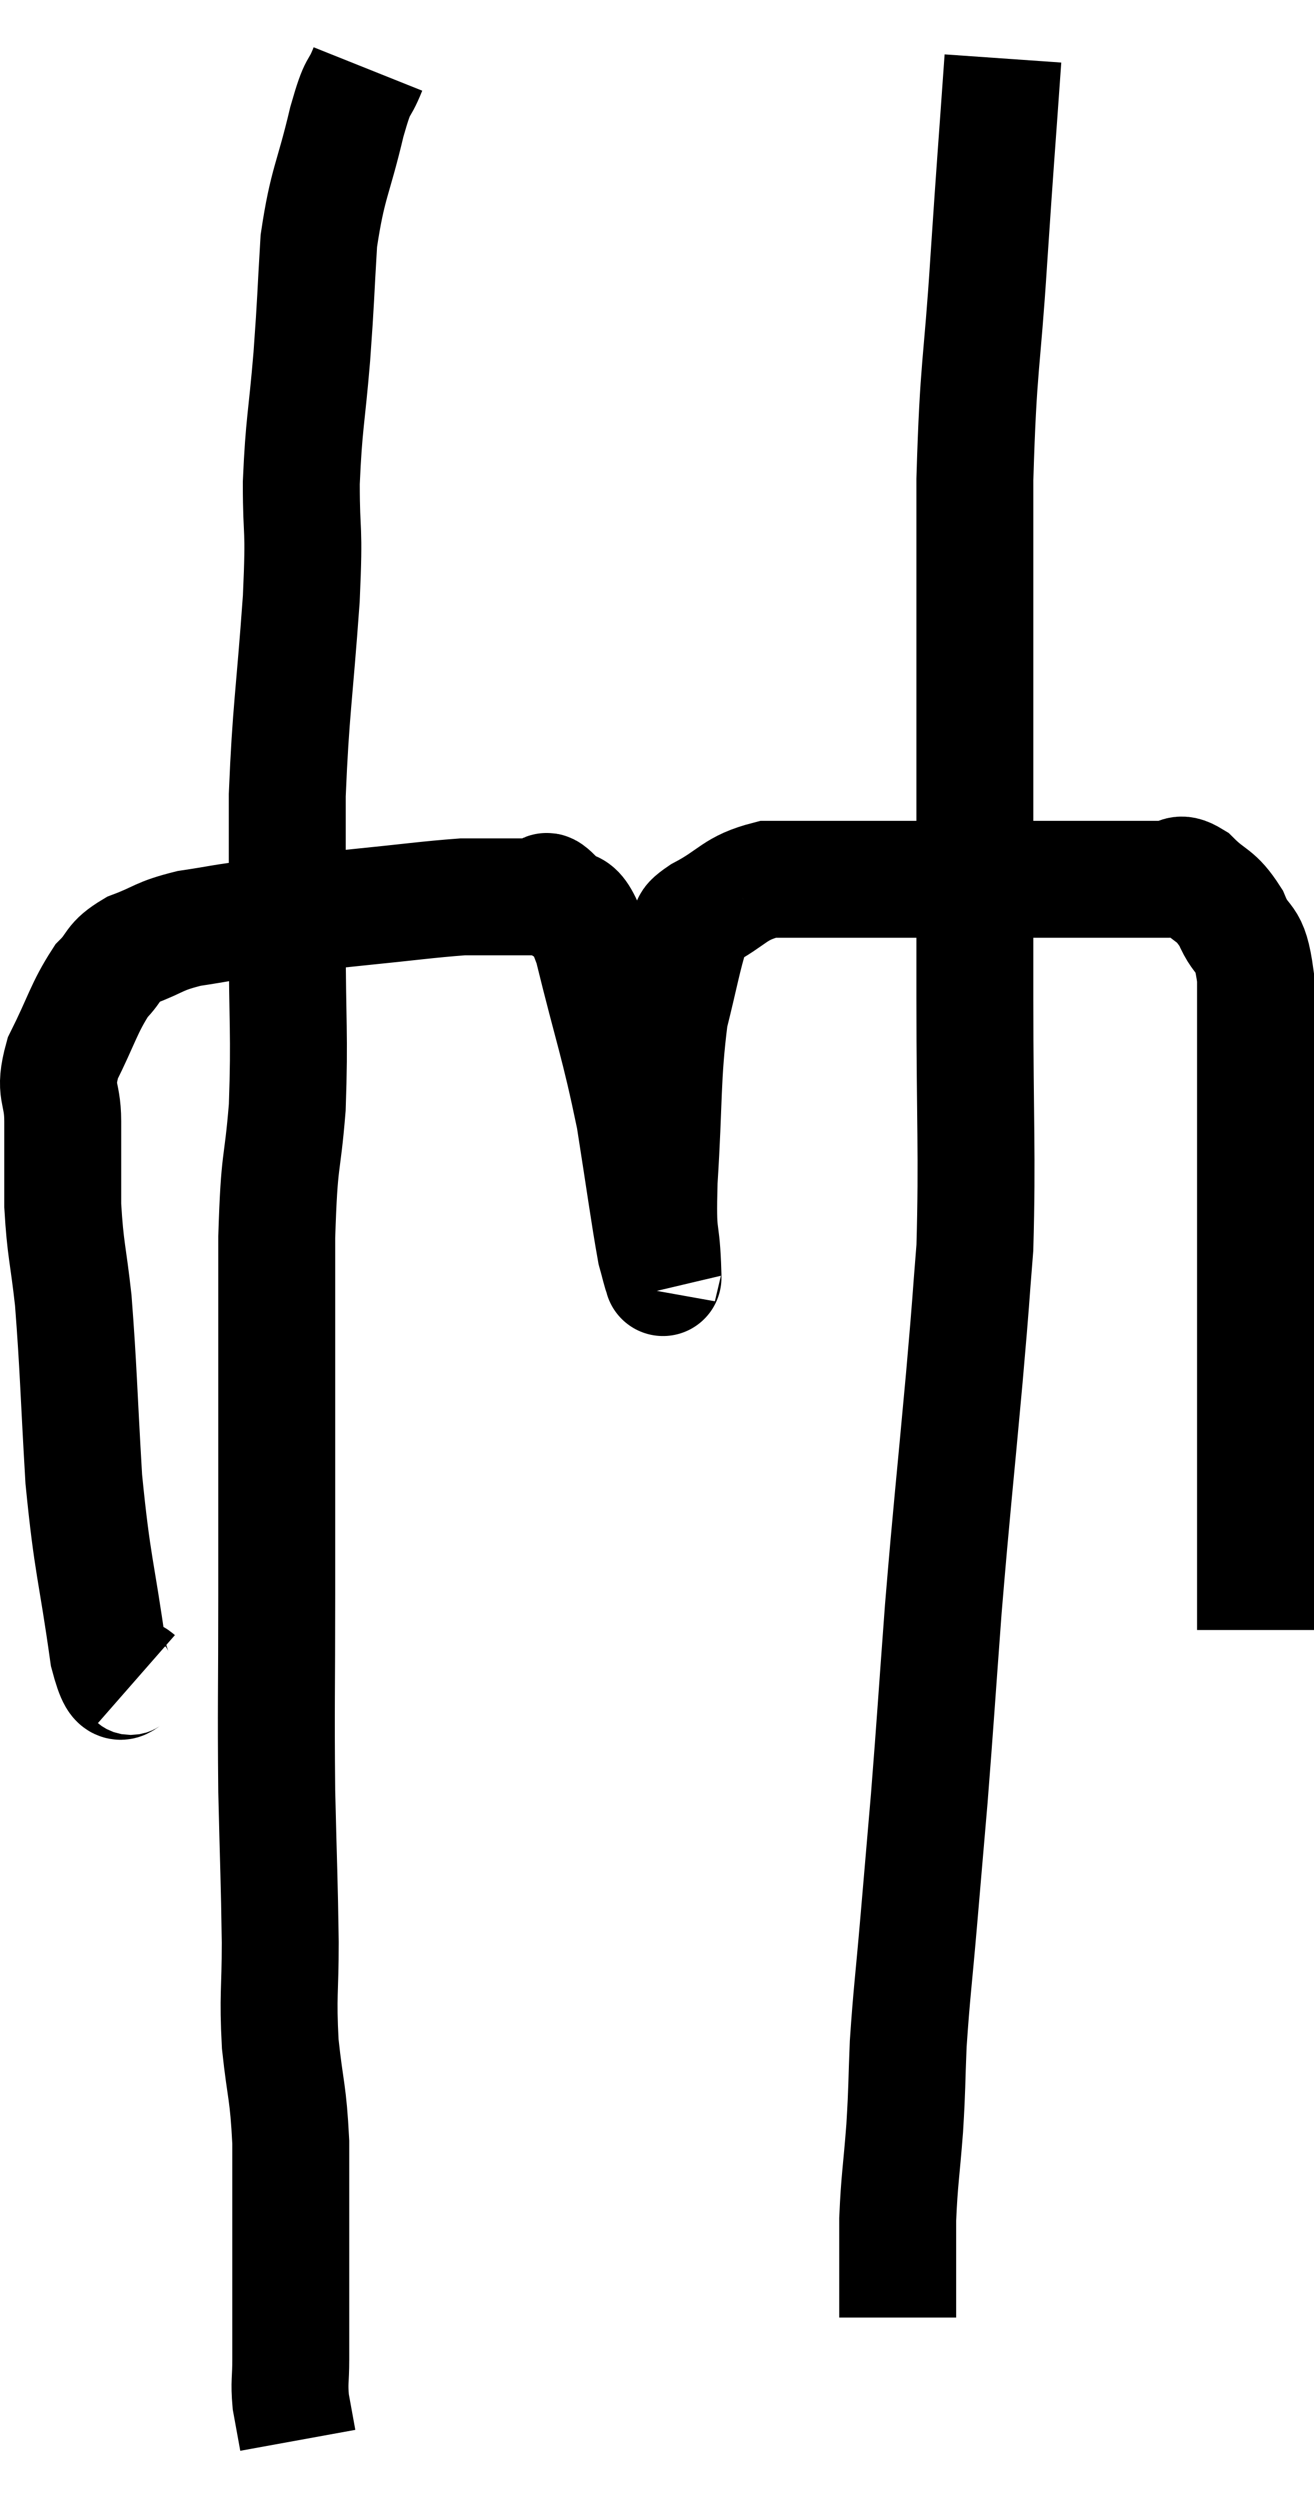 <svg xmlns="http://www.w3.org/2000/svg" viewBox="11.167 3.44 22.473 42.74" width="22.473" height="42.74"><path d="M 13.5 32.16 C 13.26 31.95, 13.245 32.595, 13.02 31.74 C 12.81 30.24, 12.75 30.255, 12.6 28.74 C 12.51 27.21, 12.51 26.85, 12.42 25.68 C 12.33 24.87, 12.285 24.825, 12.24 24.06 C 12.24 23.34, 12.24 23.25, 12.24 22.62 C 12.24 22.08, 12.075 22.14, 12.24 21.54 C 12.57 20.88, 12.6 20.685, 12.9 20.22 C 13.17 19.95, 13.065 19.905, 13.44 19.68 C 13.92 19.5, 13.86 19.455, 14.4 19.32 C 15 19.23, 14.88 19.23, 15.6 19.14 C 16.44 19.05, 16.41 19.05, 17.28 18.96 C 18.18 18.87, 18.48 18.825, 19.08 18.78 C 19.38 18.78, 19.41 18.78, 19.68 18.78 C 19.92 18.78, 19.965 18.78, 20.16 18.78 C 20.31 18.78, 20.34 18.78, 20.46 18.78 C 20.55 18.78, 20.43 18.57, 20.64 18.78 C 20.97 19.2, 20.955 18.675, 21.3 19.62 C 21.66 21.09, 21.75 21.255, 22.02 22.56 C 22.2 23.7, 22.26 24.165, 22.38 24.84 C 22.44 25.05, 22.47 25.2, 22.5 25.26 C 22.5 25.17, 22.515 25.485, 22.5 25.08 C 22.47 24.36, 22.41 24.705, 22.44 23.64 C 22.53 22.23, 22.485 21.885, 22.62 20.82 C 22.8 20.1, 22.845 19.815, 22.98 19.38 C 23.07 19.23, 22.83 19.305, 23.16 19.08 C 23.73 18.78, 23.715 18.63, 24.3 18.48 C 24.9 18.48, 24.6 18.48, 25.5 18.48 C 26.7 18.48, 26.835 18.48, 27.9 18.48 C 28.83 18.48, 28.95 18.48, 29.76 18.48 C 30.45 18.48, 30.69 18.48, 31.14 18.48 C 31.35 18.48, 31.29 18.315, 31.56 18.48 C 31.89 18.81, 31.95 18.72, 32.22 19.14 C 32.43 19.65, 32.535 19.38, 32.64 20.16 C 32.64 21.21, 32.64 20.97, 32.64 22.26 C 32.64 23.79, 32.64 24, 32.64 25.32 C 32.64 26.43, 32.64 26.73, 32.64 27.54 C 32.64 28.05, 32.64 28.185, 32.64 28.56 C 32.64 28.8, 32.64 28.77, 32.64 29.04 C 32.64 29.34, 32.64 29.25, 32.64 29.64 C 32.64 30.12, 32.64 30.33, 32.64 30.6 C 32.64 30.66, 32.64 30.57, 32.64 30.72 C 32.64 30.96, 32.64 31.05, 32.64 31.2 L 32.64 31.32" fill="none" stroke="black" stroke-width="2"></path><path d="M 17.46 4.62 C 17.28 5.07, 17.31 4.785, 17.1 5.52 C 16.86 6.54, 16.77 6.555, 16.62 7.56 C 16.56 8.55, 16.575 8.505, 16.5 9.54 C 16.41 10.62, 16.365 10.665, 16.32 11.7 C 16.32 12.69, 16.38 12.345, 16.32 13.68 C 16.2 15.36, 16.14 15.585, 16.08 17.04 C 16.08 18.27, 16.08 18.165, 16.08 19.5 C 16.08 20.94, 16.125 21.105, 16.08 22.38 C 15.99 23.49, 15.945 23.16, 15.9 24.6 C 15.9 26.37, 15.9 26.61, 15.9 28.14 C 15.9 29.43, 15.9 29.235, 15.9 30.72 C 15.9 32.4, 15.885 32.595, 15.9 34.08 C 15.93 35.37, 15.945 35.58, 15.96 36.66 C 15.96 37.53, 15.915 37.545, 15.96 38.4 C 16.05 39.24, 16.095 39.195, 16.14 40.08 C 16.14 41.01, 16.14 41.01, 16.14 41.94 C 16.14 42.87, 16.14 43.155, 16.14 43.8 C 16.14 44.16, 16.11 44.175, 16.14 44.52 C 16.2 44.85, 16.23 45.015, 16.26 45.18 L 16.26 45.18" fill="none" stroke="black" stroke-width="2"></path><path d="M 28.32 4.44 C 28.2 6.15, 28.2 6.06, 28.08 7.86 C 27.96 9.75, 27.9 9.615, 27.84 11.64 C 27.84 13.8, 27.84 13.74, 27.84 15.96 C 27.84 18.24, 27.84 18.315, 27.84 20.52 C 27.84 22.65, 27.885 23.16, 27.84 24.78 C 27.75 25.89, 27.795 25.455, 27.66 27 C 27.48 28.98, 27.45 29.16, 27.3 30.96 C 27.18 32.58, 27.165 32.865, 27.06 34.2 C 26.97 35.25, 26.97 35.25, 26.88 36.3 C 26.79 37.35, 26.76 37.515, 26.7 38.4 C 26.67 39.12, 26.685 39.09, 26.64 39.84 C 26.58 40.62, 26.55 40.71, 26.52 41.4 C 26.52 42, 26.52 42.3, 26.52 42.6 C 26.52 42.6, 26.52 42.6, 26.52 42.6 C 26.52 42.6, 26.52 42.6, 26.52 42.6 C 26.52 42.6, 26.52 42.525, 26.52 42.6 C 26.52 42.75, 26.52 42.78, 26.52 42.9 L 26.52 43.08" fill="none" stroke="black" stroke-width="2"></path></svg>